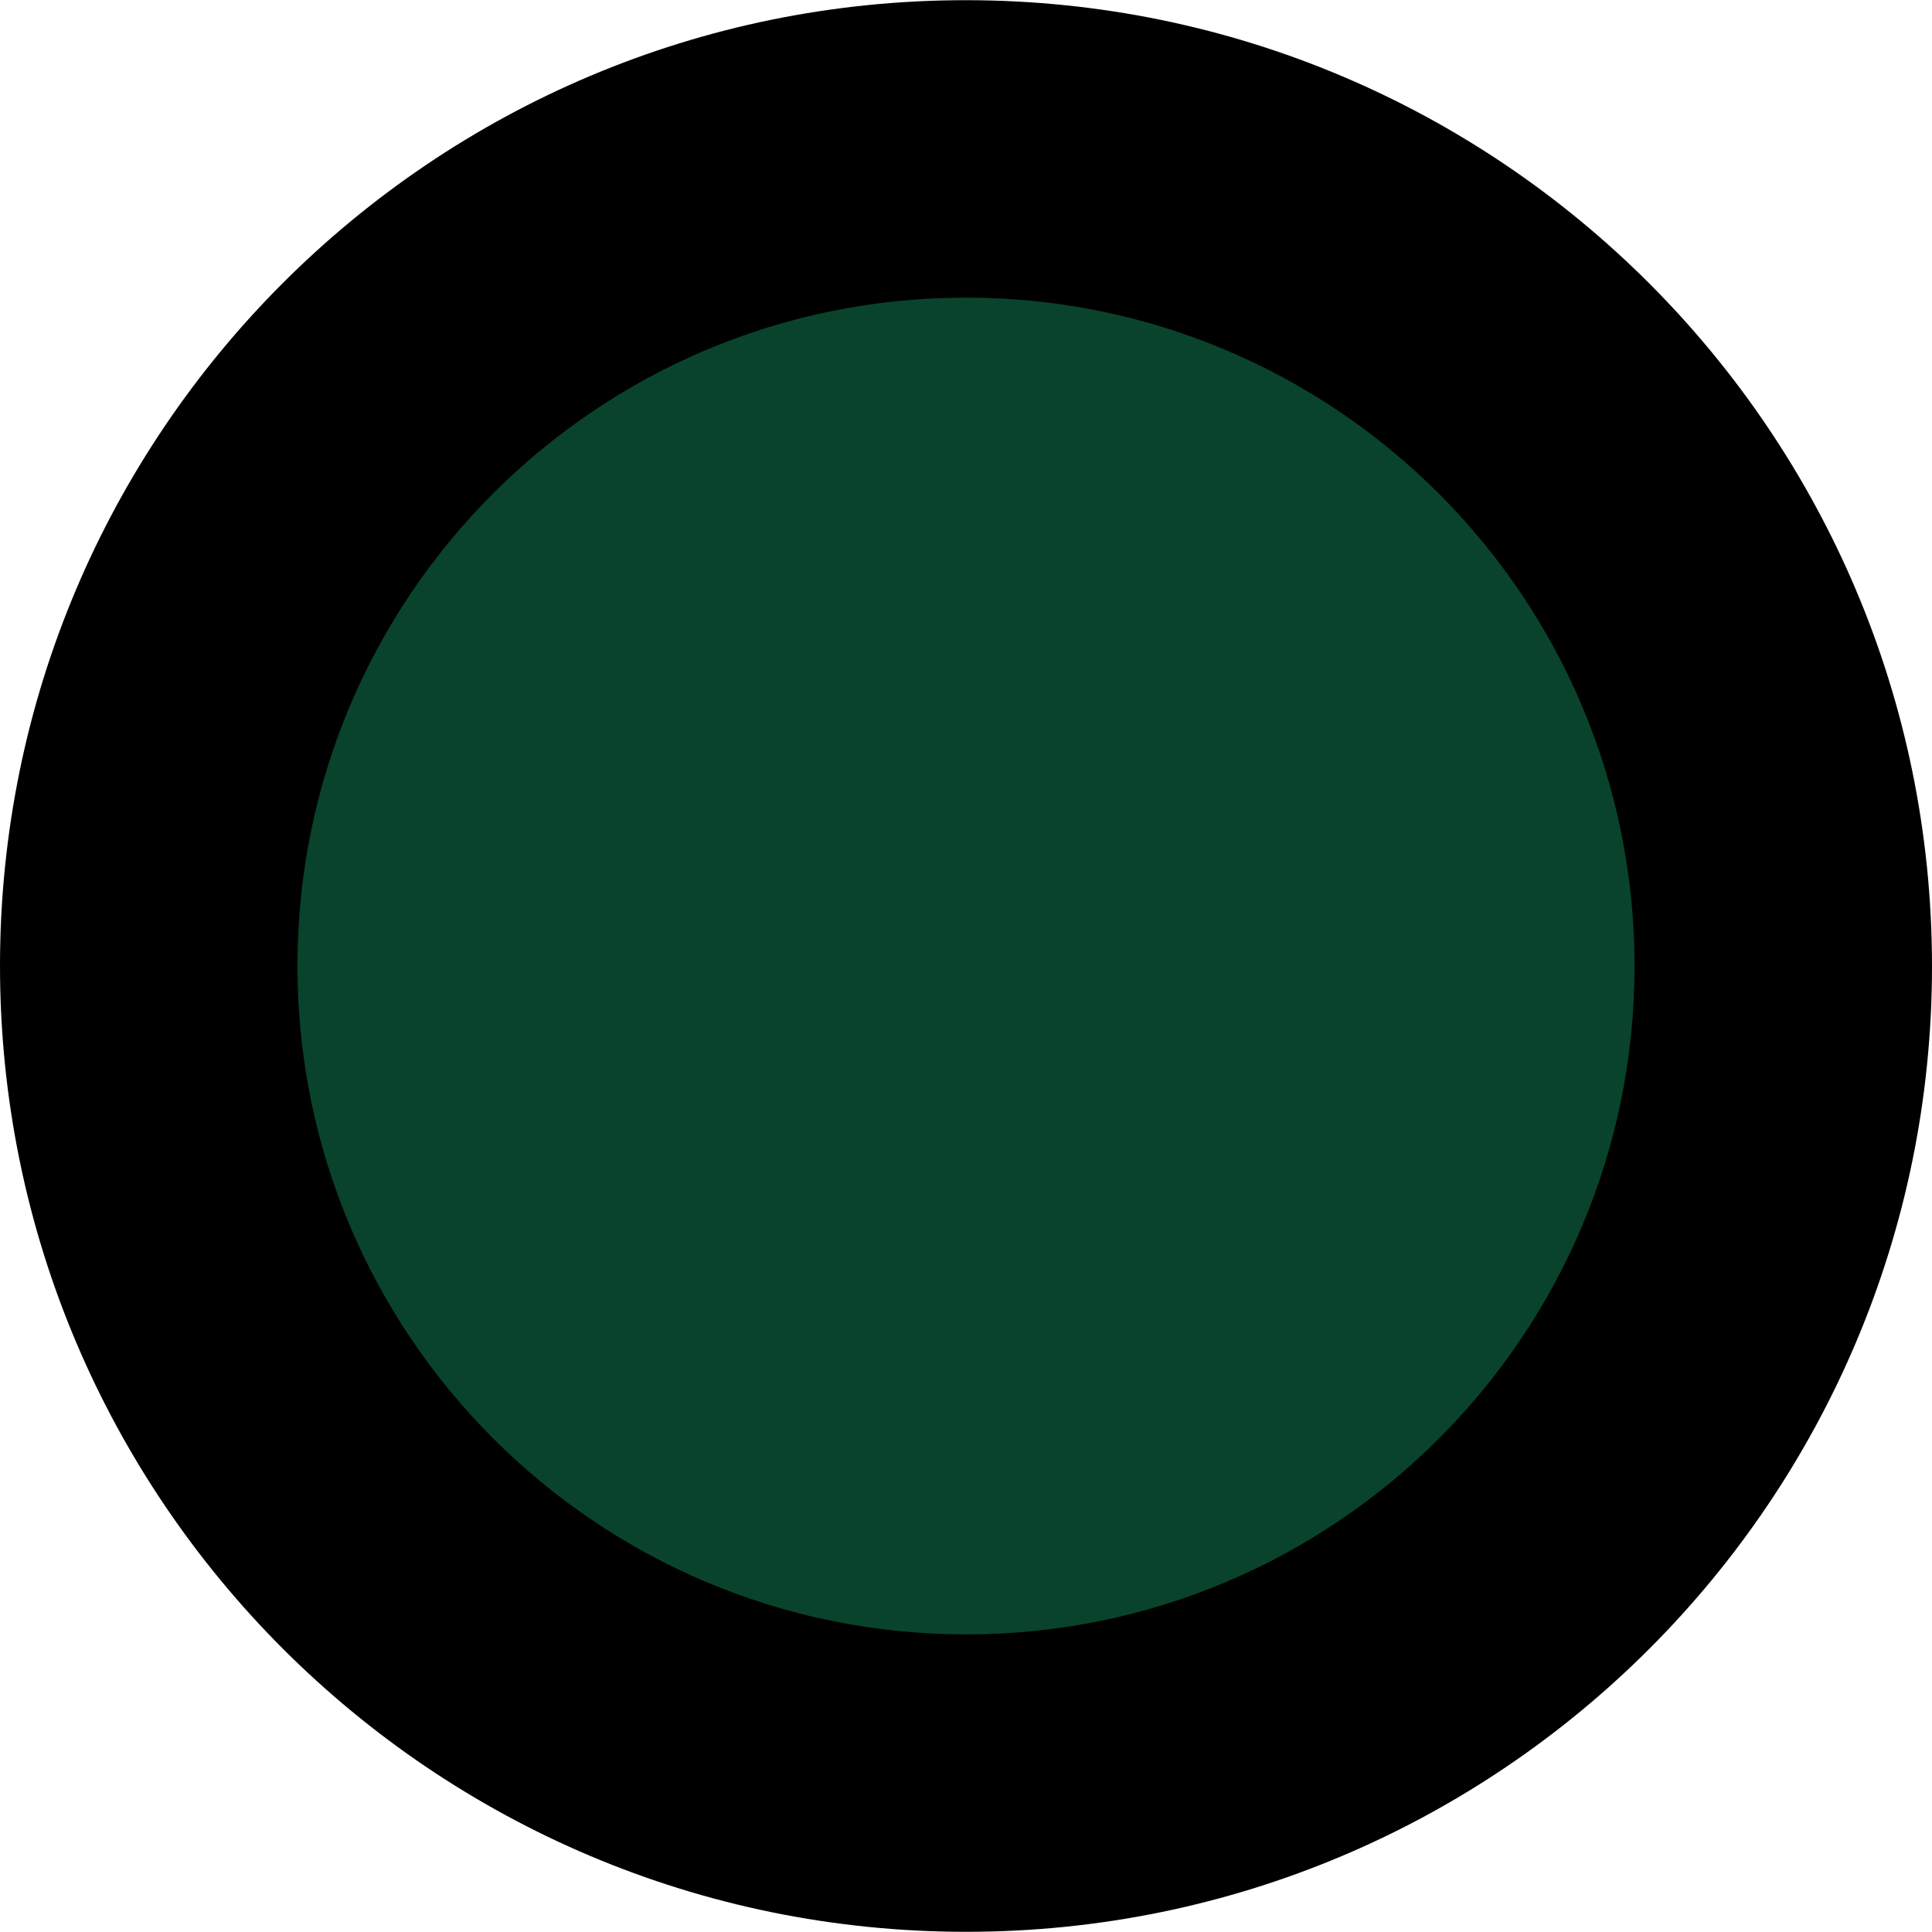 <svg width="72" height="72" viewBox="0 0 72 72" fill="none" xmlns="http://www.w3.org/2000/svg">
<path d="M5 36.494C5 53.336 18.655 66.991 35.5 66.994C52.345 66.998 66 53.348 66 36.507C66 19.665 52.345 6.01 35.5 6.007C18.655 6.003 5 19.653 5 36.494Z" fill="#09432C"/>
<path fill-rule="evenodd" clip-rule="evenodd" d="M60.915 36.005C60.915 22.25 49.761 11.095 36 11.092C22.239 11.089 11.085 22.24 11.085 35.995C11.085 49.751 22.239 60.906 36 60.909C49.761 60.912 60.915 49.761 60.915 36.005ZM36 0.007C55.881 0.011 72 16.128 72 36.008C72 55.887 55.881 71.997 36 71.993C16.119 71.989 -2.44727e-06 55.872 -1.57653e-06 35.993C-7.0579e-07 16.114 16.119 0.003 36 0.007Z" fill="black"/>
</svg>
